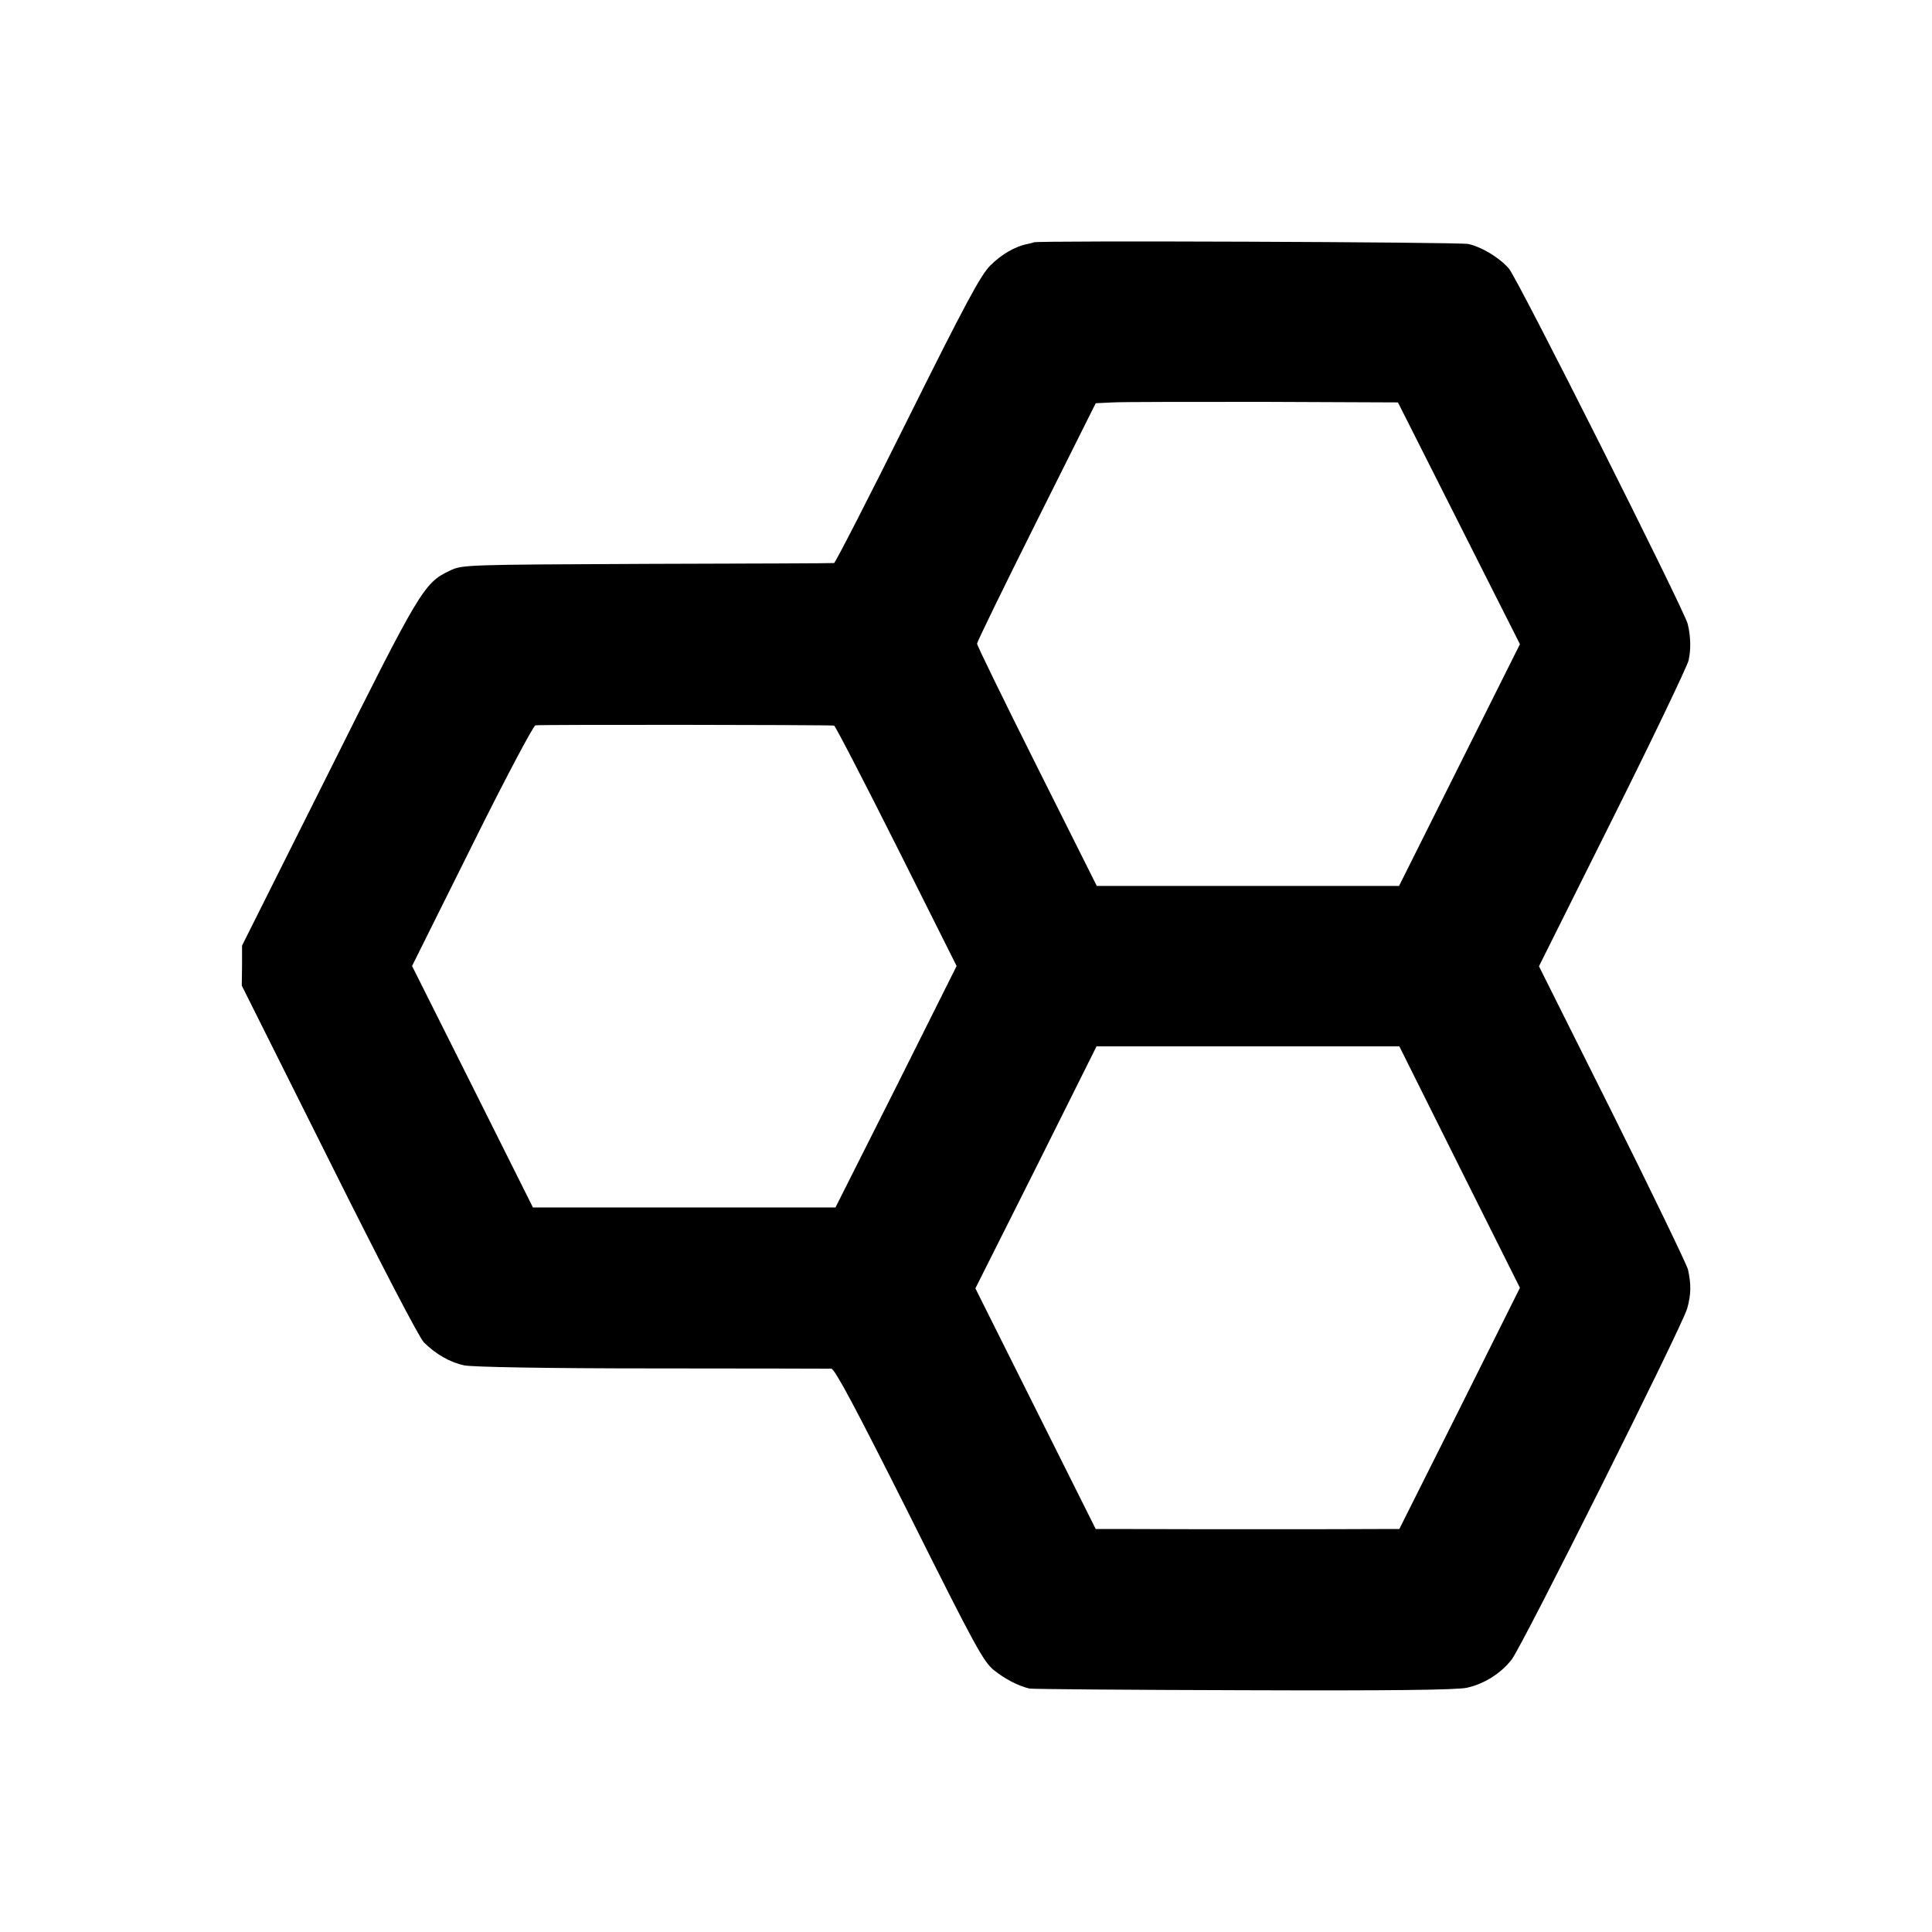 <?xml version="1.0" standalone="no"?>
<!DOCTYPE svg PUBLIC "-//W3C//DTD SVG 20010904//EN"
 "http://www.w3.org/TR/2001/REC-SVG-20010904/DTD/svg10.dtd">
<svg version="1.0" xmlns="http://www.w3.org/2000/svg"
 width="700pt" height="700pt" viewBox="0 0 700 700"
 preserveAspectRatio="xMidYMid meet">
<g transform="translate(0,700) scale(0.1,-0.1)"
fill="#000000" stroke="none">
<path d="M3746 6122 c-2 -1 -12 -4 -23 -6 -46 -9 -95 -38 -135 -78 -35 -35
-91 -139 -301 -561 -141 -284 -261 -517 -265 -517 -4 -1 -308 -2 -677 -3 -667
-3 -670 -3 -716 -25 -93 -44 -108 -70 -440 -735 l-312 -623 0 -73 -1 -72 316
-632 c186 -373 327 -644 344 -661 44 -43 94 -72 146 -83 29 -6 298 -11 680
-11 348 0 641 -1 650 -1 13 -1 88 -142 283 -530 239 -479 269 -533 307 -563
39 -31 86 -56 128 -66 8 -2 357 -5 775 -6 534 -2 775 1 810 9 63 14 123 52
162 102 38 48 619 1210 636 1272 14 50 15 86 3 141 -5 19 -128 274 -274 567
l-266 532 267 535 c147 294 270 552 275 573 9 39 8 87 -3 132 -11 48 -617
1253 -648 1288 -35 40 -98 78 -147 89 -31 7 -1568 13 -1574 6z m1540 -1018
l221 -438 -219 -438 -219 -438 -547 0 -548 0 -217 433 c-119 238 -217 438
-217 445 0 6 97 205 215 441 l215 430 62 3 c35 2 281 2 548 2 l485 -2 221
-438z m-2264 -733 c4 0 106 -197 226 -436 l218 -435 -219 -438 -220 -437 -548
0 -548 0 -219 438 -219 437 216 434 c119 240 223 436 231 438 13 3 1064 2
1082 -1z m2266 -1599 l219 -438 -218 -437 -219 -437 -78 0 c-119 -1 -741 -1
-889 0 l-133 0 -218 436 -218 436 220 438 219 439 548 0 549 0 218 -437z"/>
</g>
</svg>
